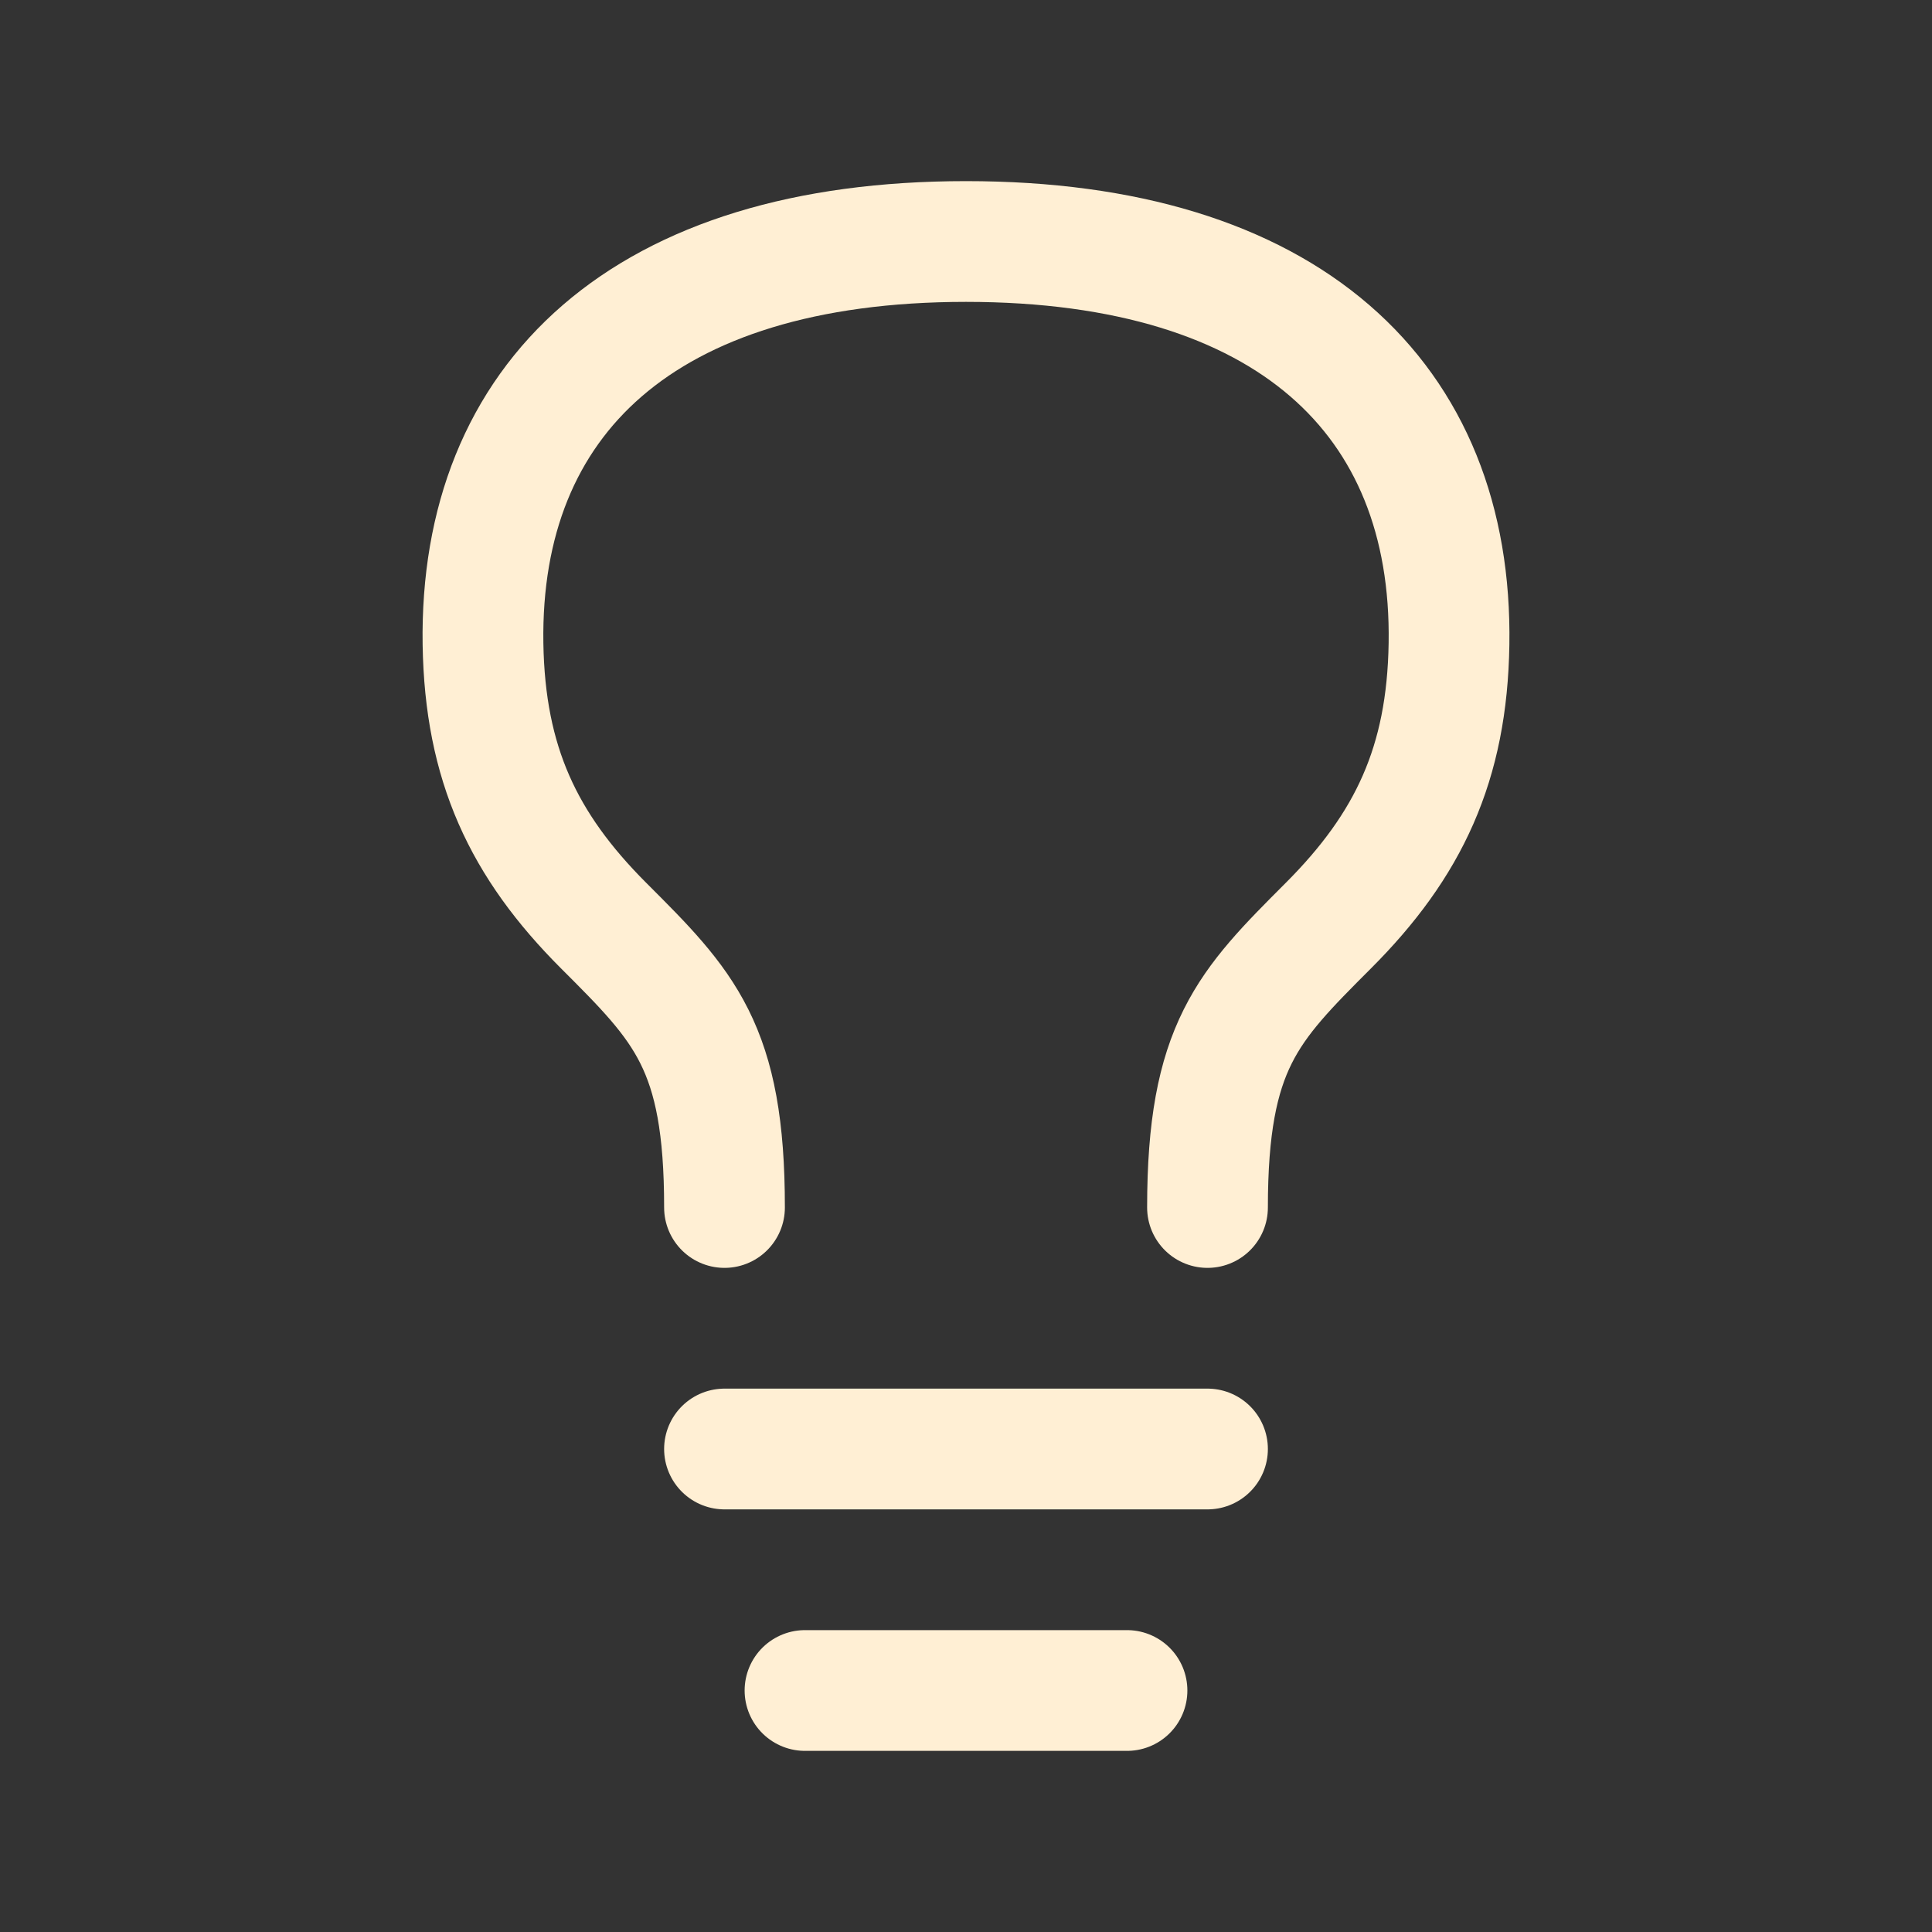 <svg width="30" height="30" viewBox="0 0 30 30" fill="none" xmlns="http://www.w3.org/2000/svg">
<rect x="0" y="0" width="30" height="30" fill="#333333" stroke="none"/>
<path d="M11.25 22.5H18.75M12.5 26.25H17.5M11.25 18.75C11.251 16.25 10.626 15.625 9.375 14.375C8.125 13.125 7.53 11.859 7.5 10C7.441 6.188 10 3.75 15 3.75C20.001 3.75 22.561 6.188 22.5 10C22.471 11.859 21.875 13.125 20.625 14.375C19.376 15.625 18.751 16.25 18.75 18.75" stroke="#FFEFD4" stroke-width="1.875" stroke-linecap="round" stroke-linejoin="round"/>
</svg>
